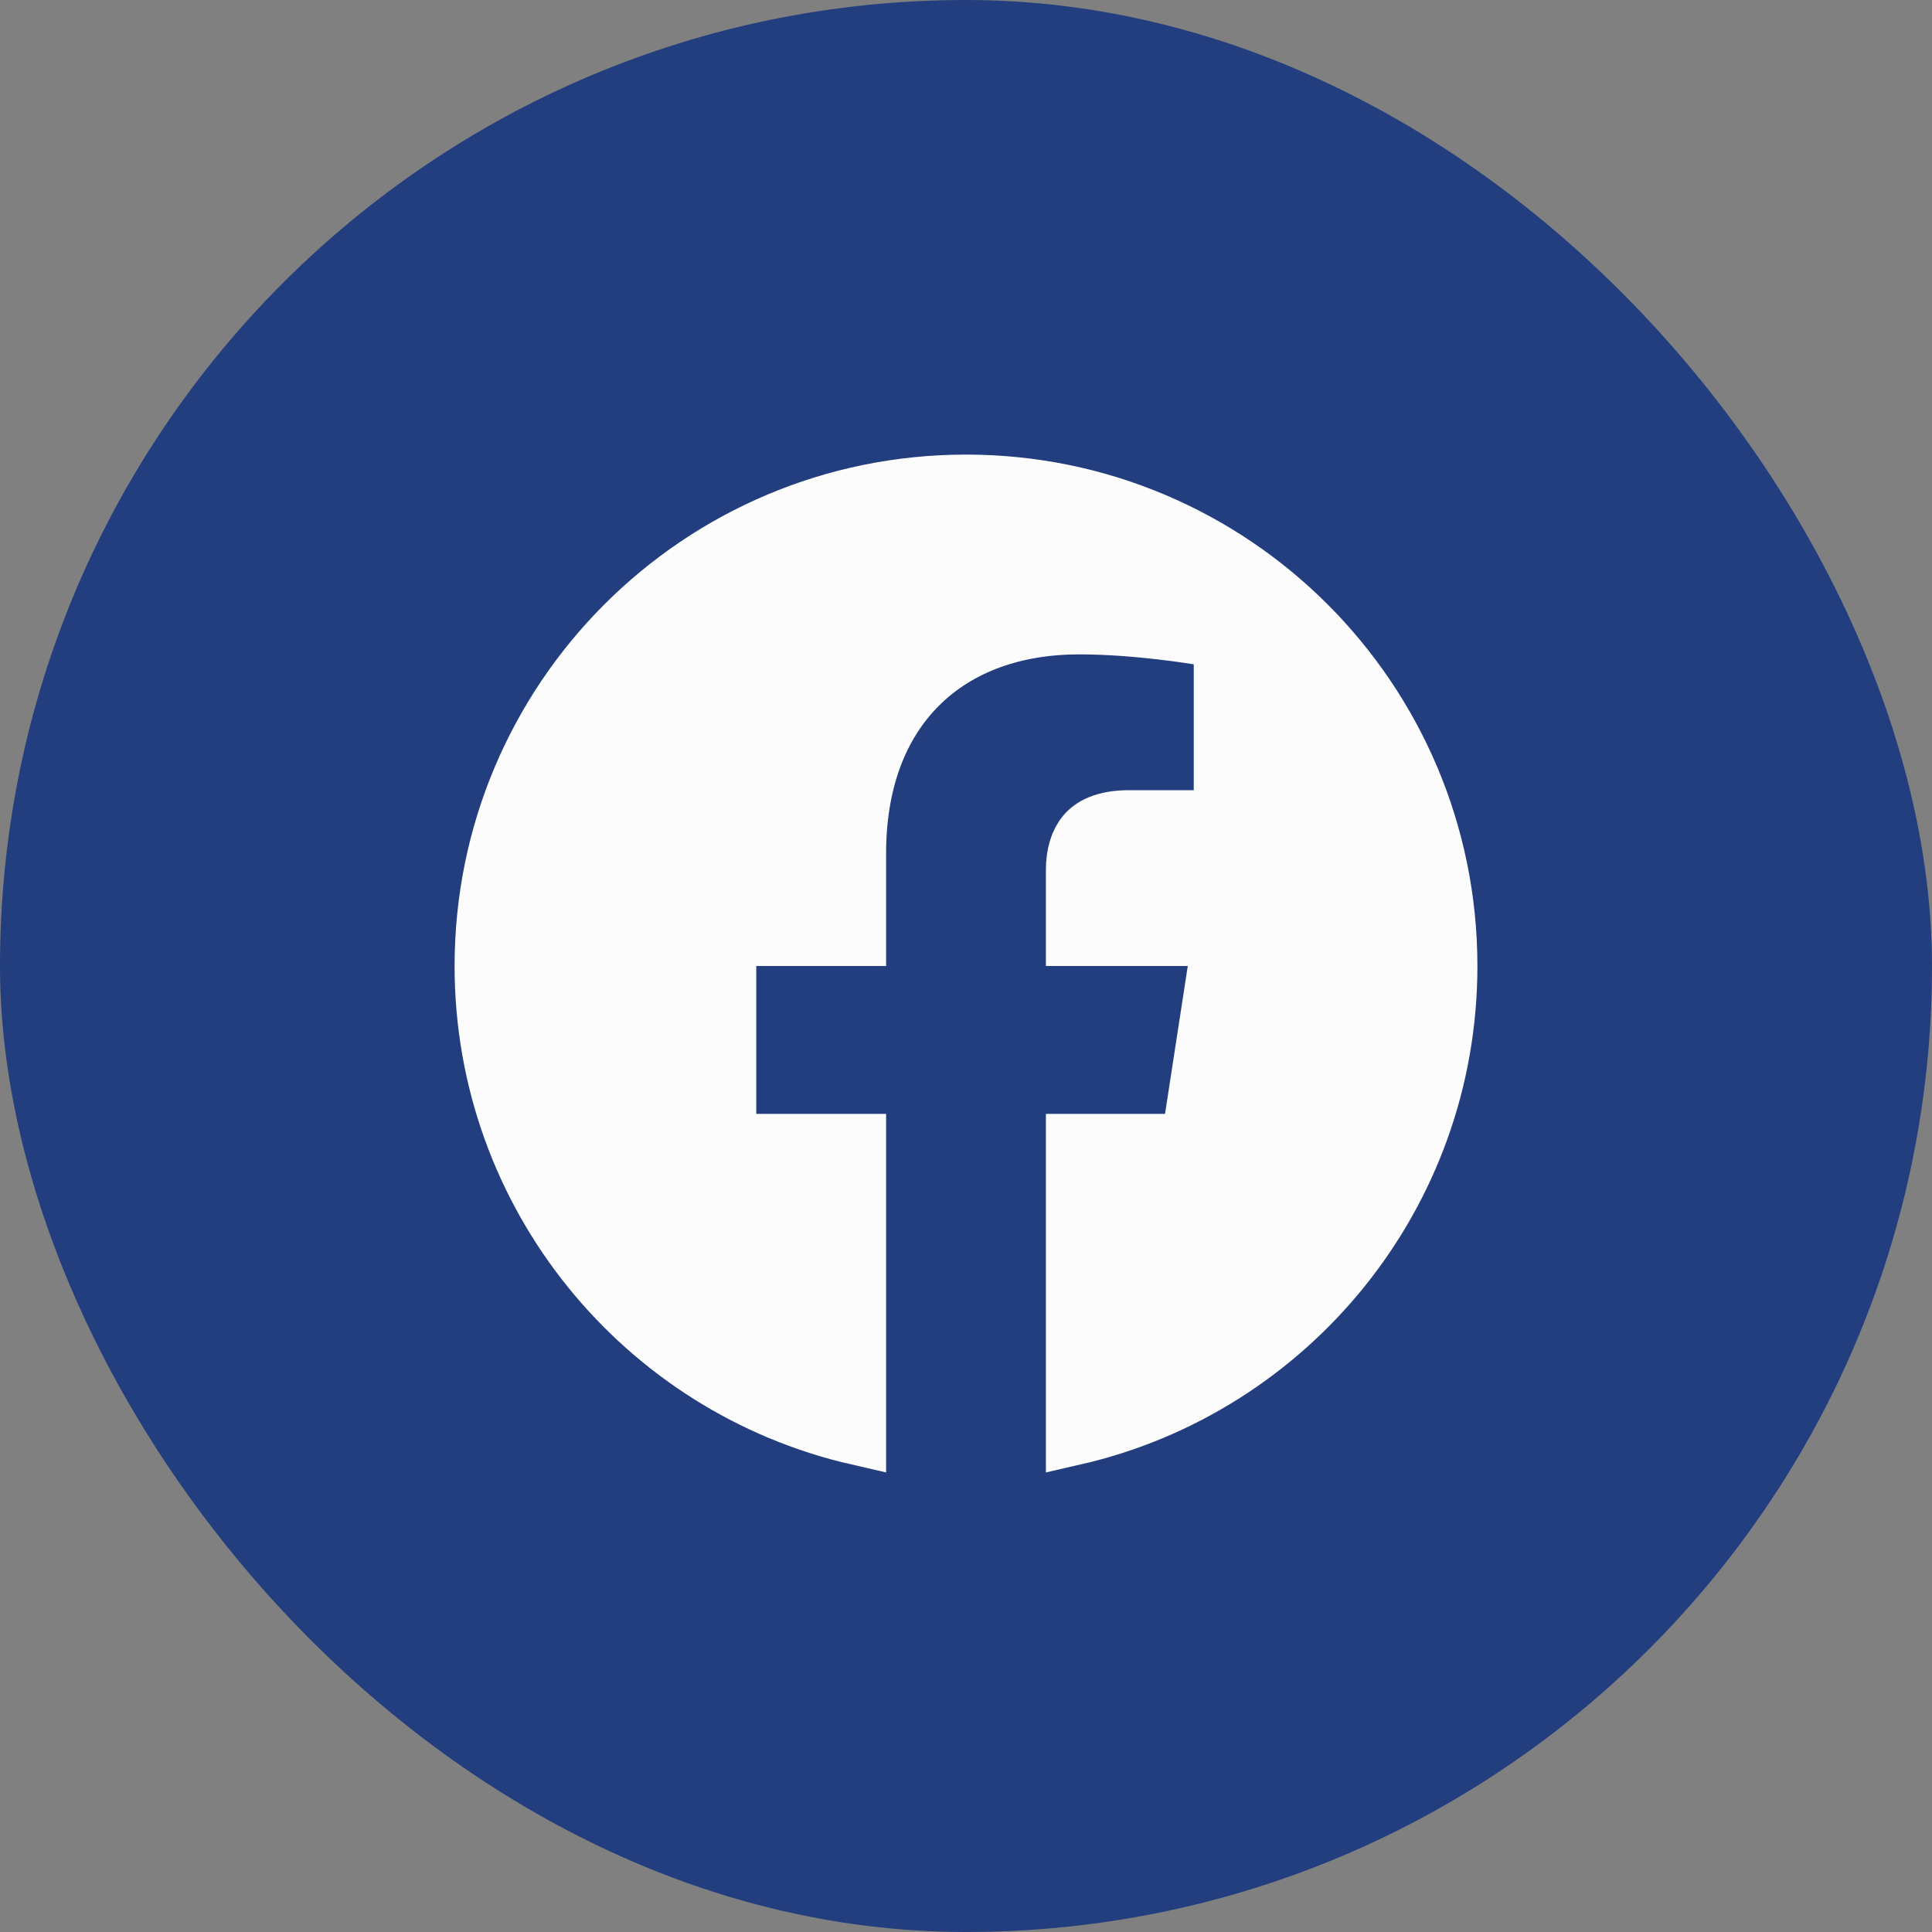 <svg width="34" height="34" viewBox="0 0 34 34" fill="none" xmlns="http://www.w3.org/2000/svg">
<rect x="0" y="0" width="34" height="34" fill="#808080" stroke="none"/>
<rect width="34" height="34" rx="17" fill="#223E7F"/>
<g clip-path="url(#clip0_258_1523)">
<path d="M25.5 17C25.5 21.039 22.683 24.42 18.906 25.285V20.102H20.503H20.933L20.997 19.677L21.397 17.076L21.485 16.5H20.902H18.906V15.312C18.906 15.029 18.977 14.81 19.099 14.669C19.209 14.541 19.423 14.406 19.873 14.406H21.008H21.508V13.906V11.691V11.27L21.092 11.198L21.008 11.691L21.092 11.198L21.092 11.198L21.091 11.198L21.09 11.198L21.088 11.198L21.078 11.196L21.041 11.19C21.009 11.185 20.962 11.178 20.904 11.169C20.788 11.152 20.623 11.13 20.427 11.107C20.037 11.062 19.512 11.016 18.993 11.016C17.864 11.016 16.876 11.36 16.169 12.067C15.461 12.775 15.094 13.79 15.094 15.017V16.5H13.309H12.809V17V19.602V20.102H13.309H15.094V25.285C11.317 24.42 8.5 21.039 8.5 17C8.5 12.306 12.306 8.5 17 8.5C21.694 8.5 25.5 12.306 25.5 17Z" fill="#FCFCFC" stroke="#FCFCFC"/>
</g>
<defs>
<clipPath id="clip0_258_1523">
<rect width="18" height="18" fill="white" transform="translate(8 8)"/>
</clipPath>
</defs>
</svg>
